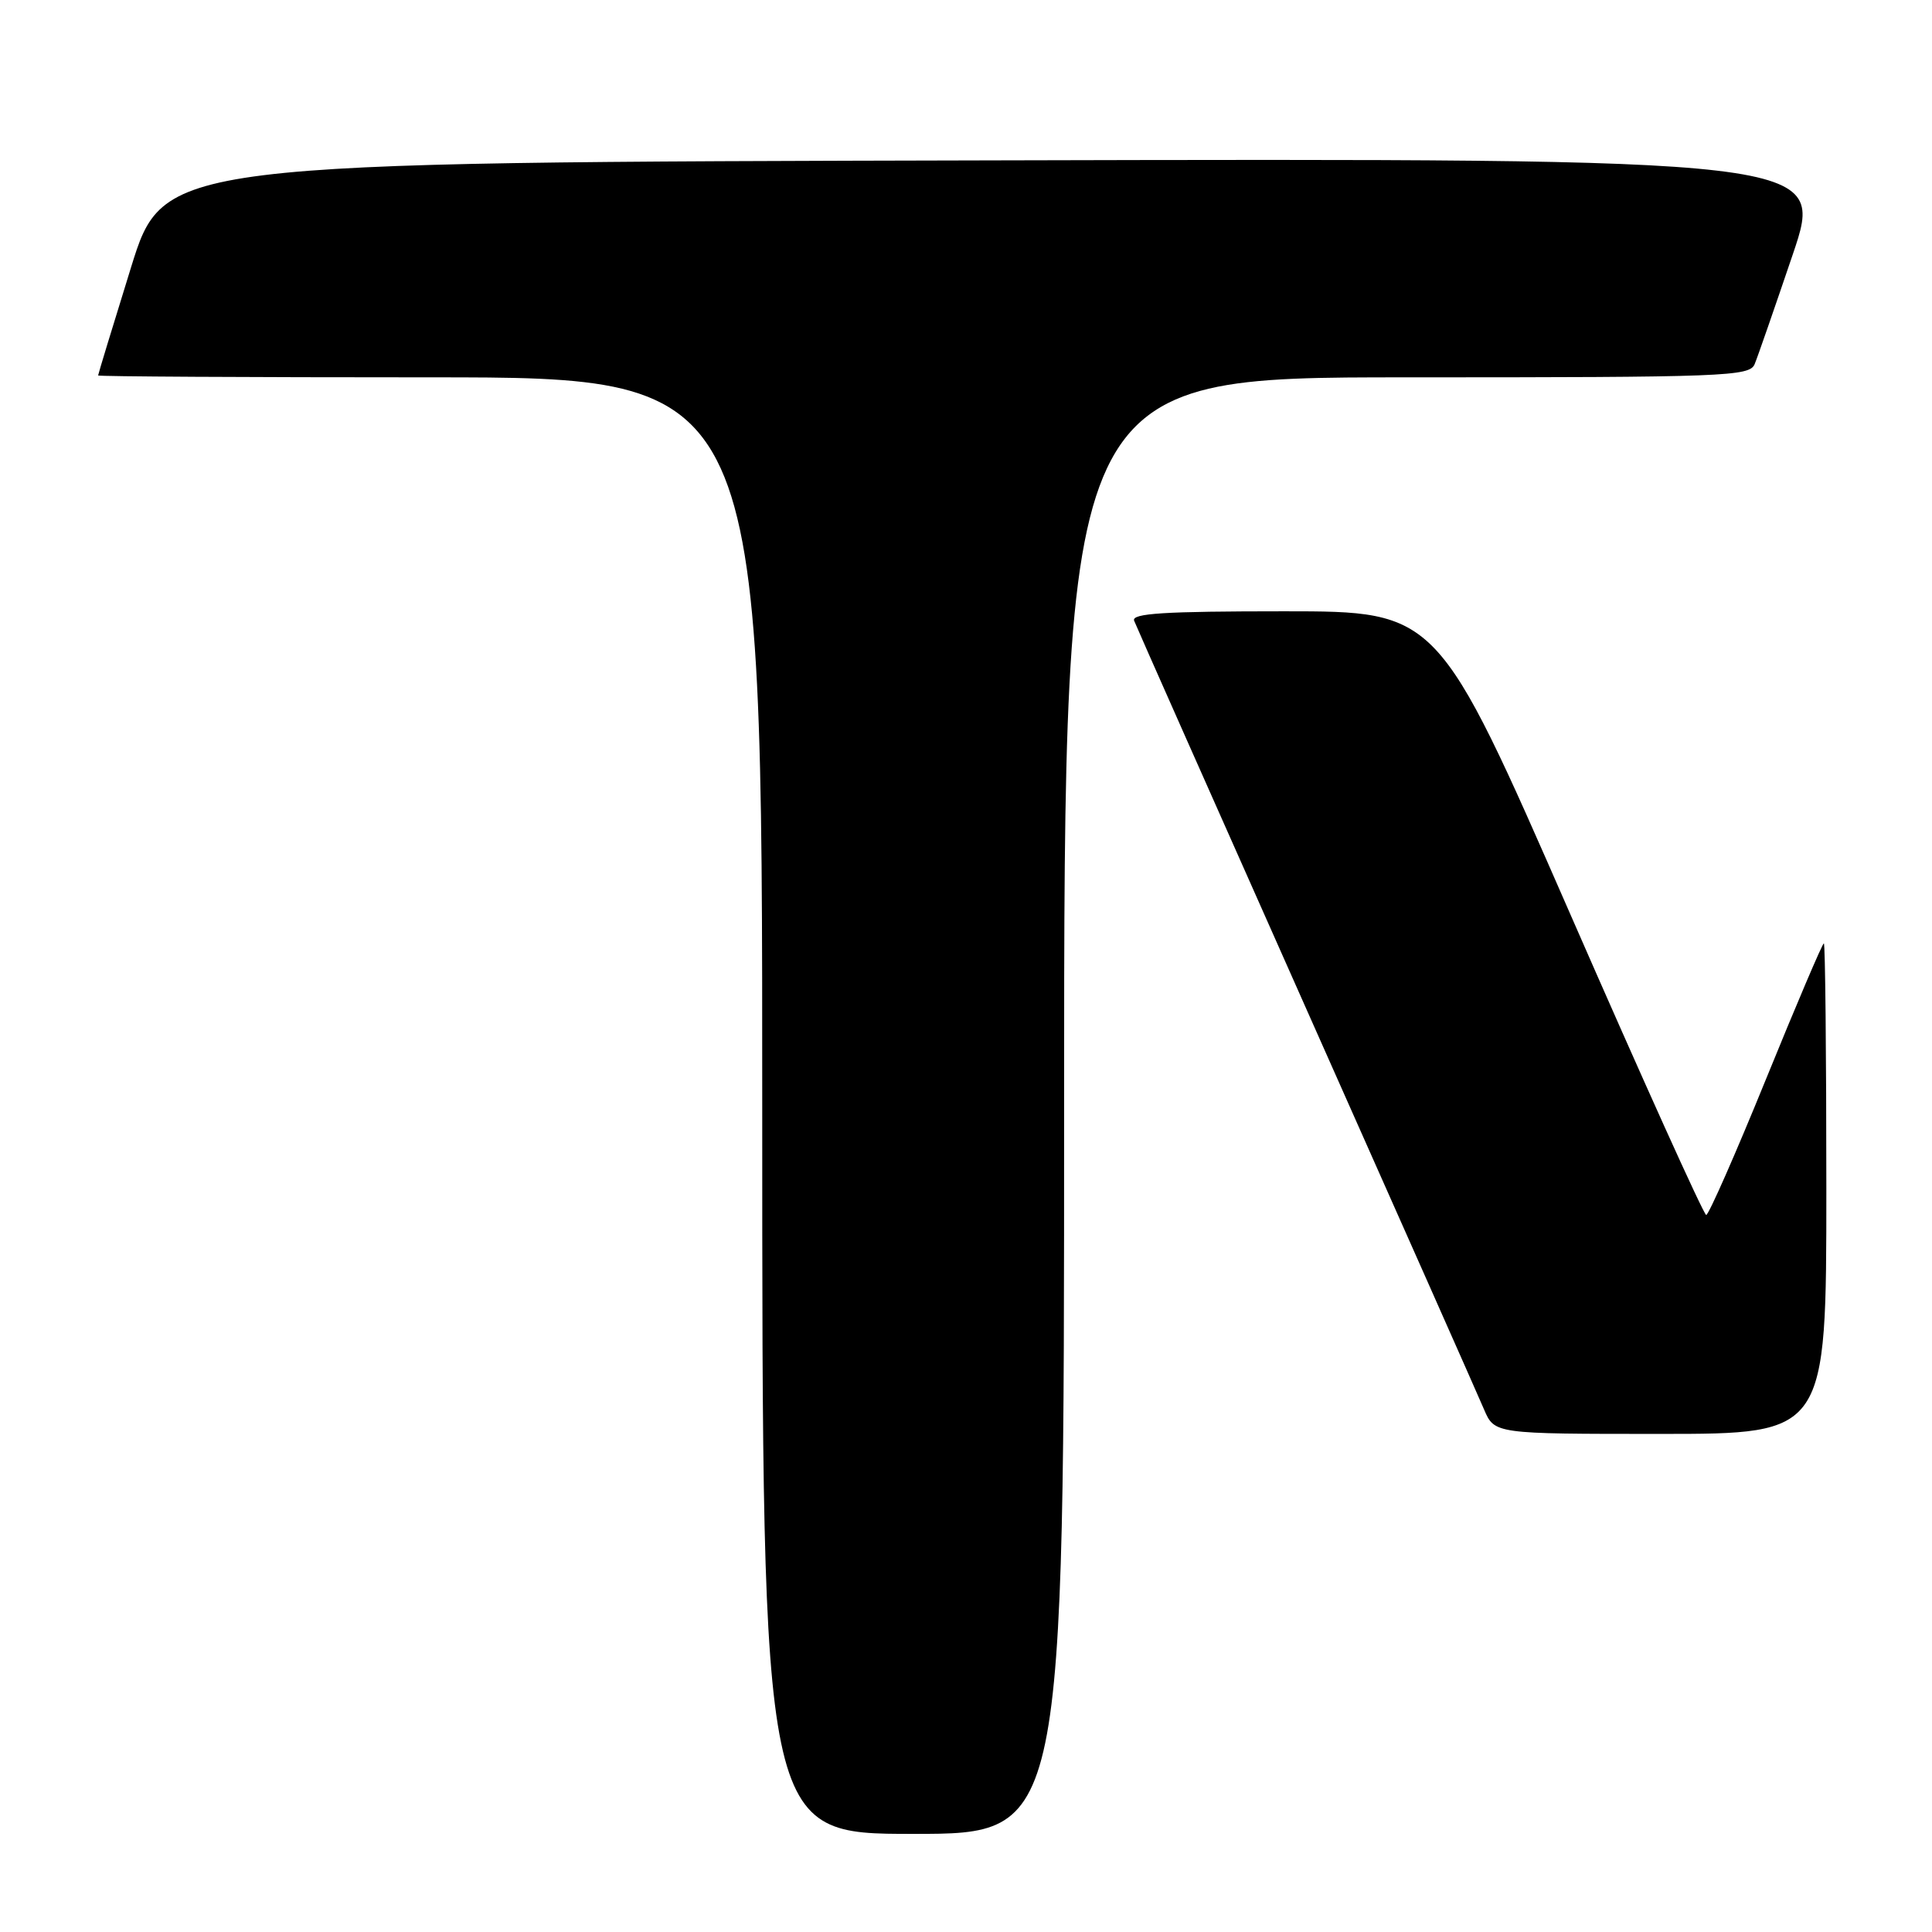 <?xml version="1.0" encoding="UTF-8" standalone="no"?>
<!DOCTYPE svg PUBLIC "-//W3C//DTD SVG 1.1//EN" "http://www.w3.org/Graphics/SVG/1.1/DTD/svg11.dtd" >
<svg xmlns="http://www.w3.org/2000/svg" xmlns:xlink="http://www.w3.org/1999/xlink" version="1.1" viewBox="0 0 256 256">
 <g >
 <path fill="currentColor"
d=" M 141.00 146.50 C 141.00 50.00 141.00 50.00 186.39 50.00 C 228.68 50.00 231.83 49.88 232.50 48.25 C 232.90 47.29 235.16 40.76 237.54 33.75 C 241.86 20.99 241.86 20.99 131.77 21.25 C 21.68 21.50 21.68 21.50 17.34 35.50 C 14.95 43.20 13.00 49.61 13.00 49.75 C 13.00 49.89 32.80 50.00 57.00 50.00 C 101.00 50.00 101.00 50.00 101.00 146.50 C 101.00 243.00 101.00 243.00 121.00 243.00 C 141.00 243.00 141.00 243.00 141.00 146.50 Z  M 242.00 157.50 C 242.00 139.62 241.85 125.00 241.67 125.00 C 241.48 125.00 238.03 133.10 234.00 143.00 C 229.97 152.90 226.40 161.00 226.08 160.99 C 225.76 160.99 217.63 142.99 208.01 120.99 C 190.51 81.00 190.51 81.00 170.15 81.00 C 154.26 81.00 149.89 81.27 150.28 82.25 C 150.54 82.94 160.78 106.00 173.01 133.50 C 185.25 161.00 195.88 184.96 196.64 186.75 C 198.03 190.00 198.03 190.00 220.01 190.00 C 242.00 190.00 242.00 190.00 242.00 157.50 Z "/>
</g>
</svg>
